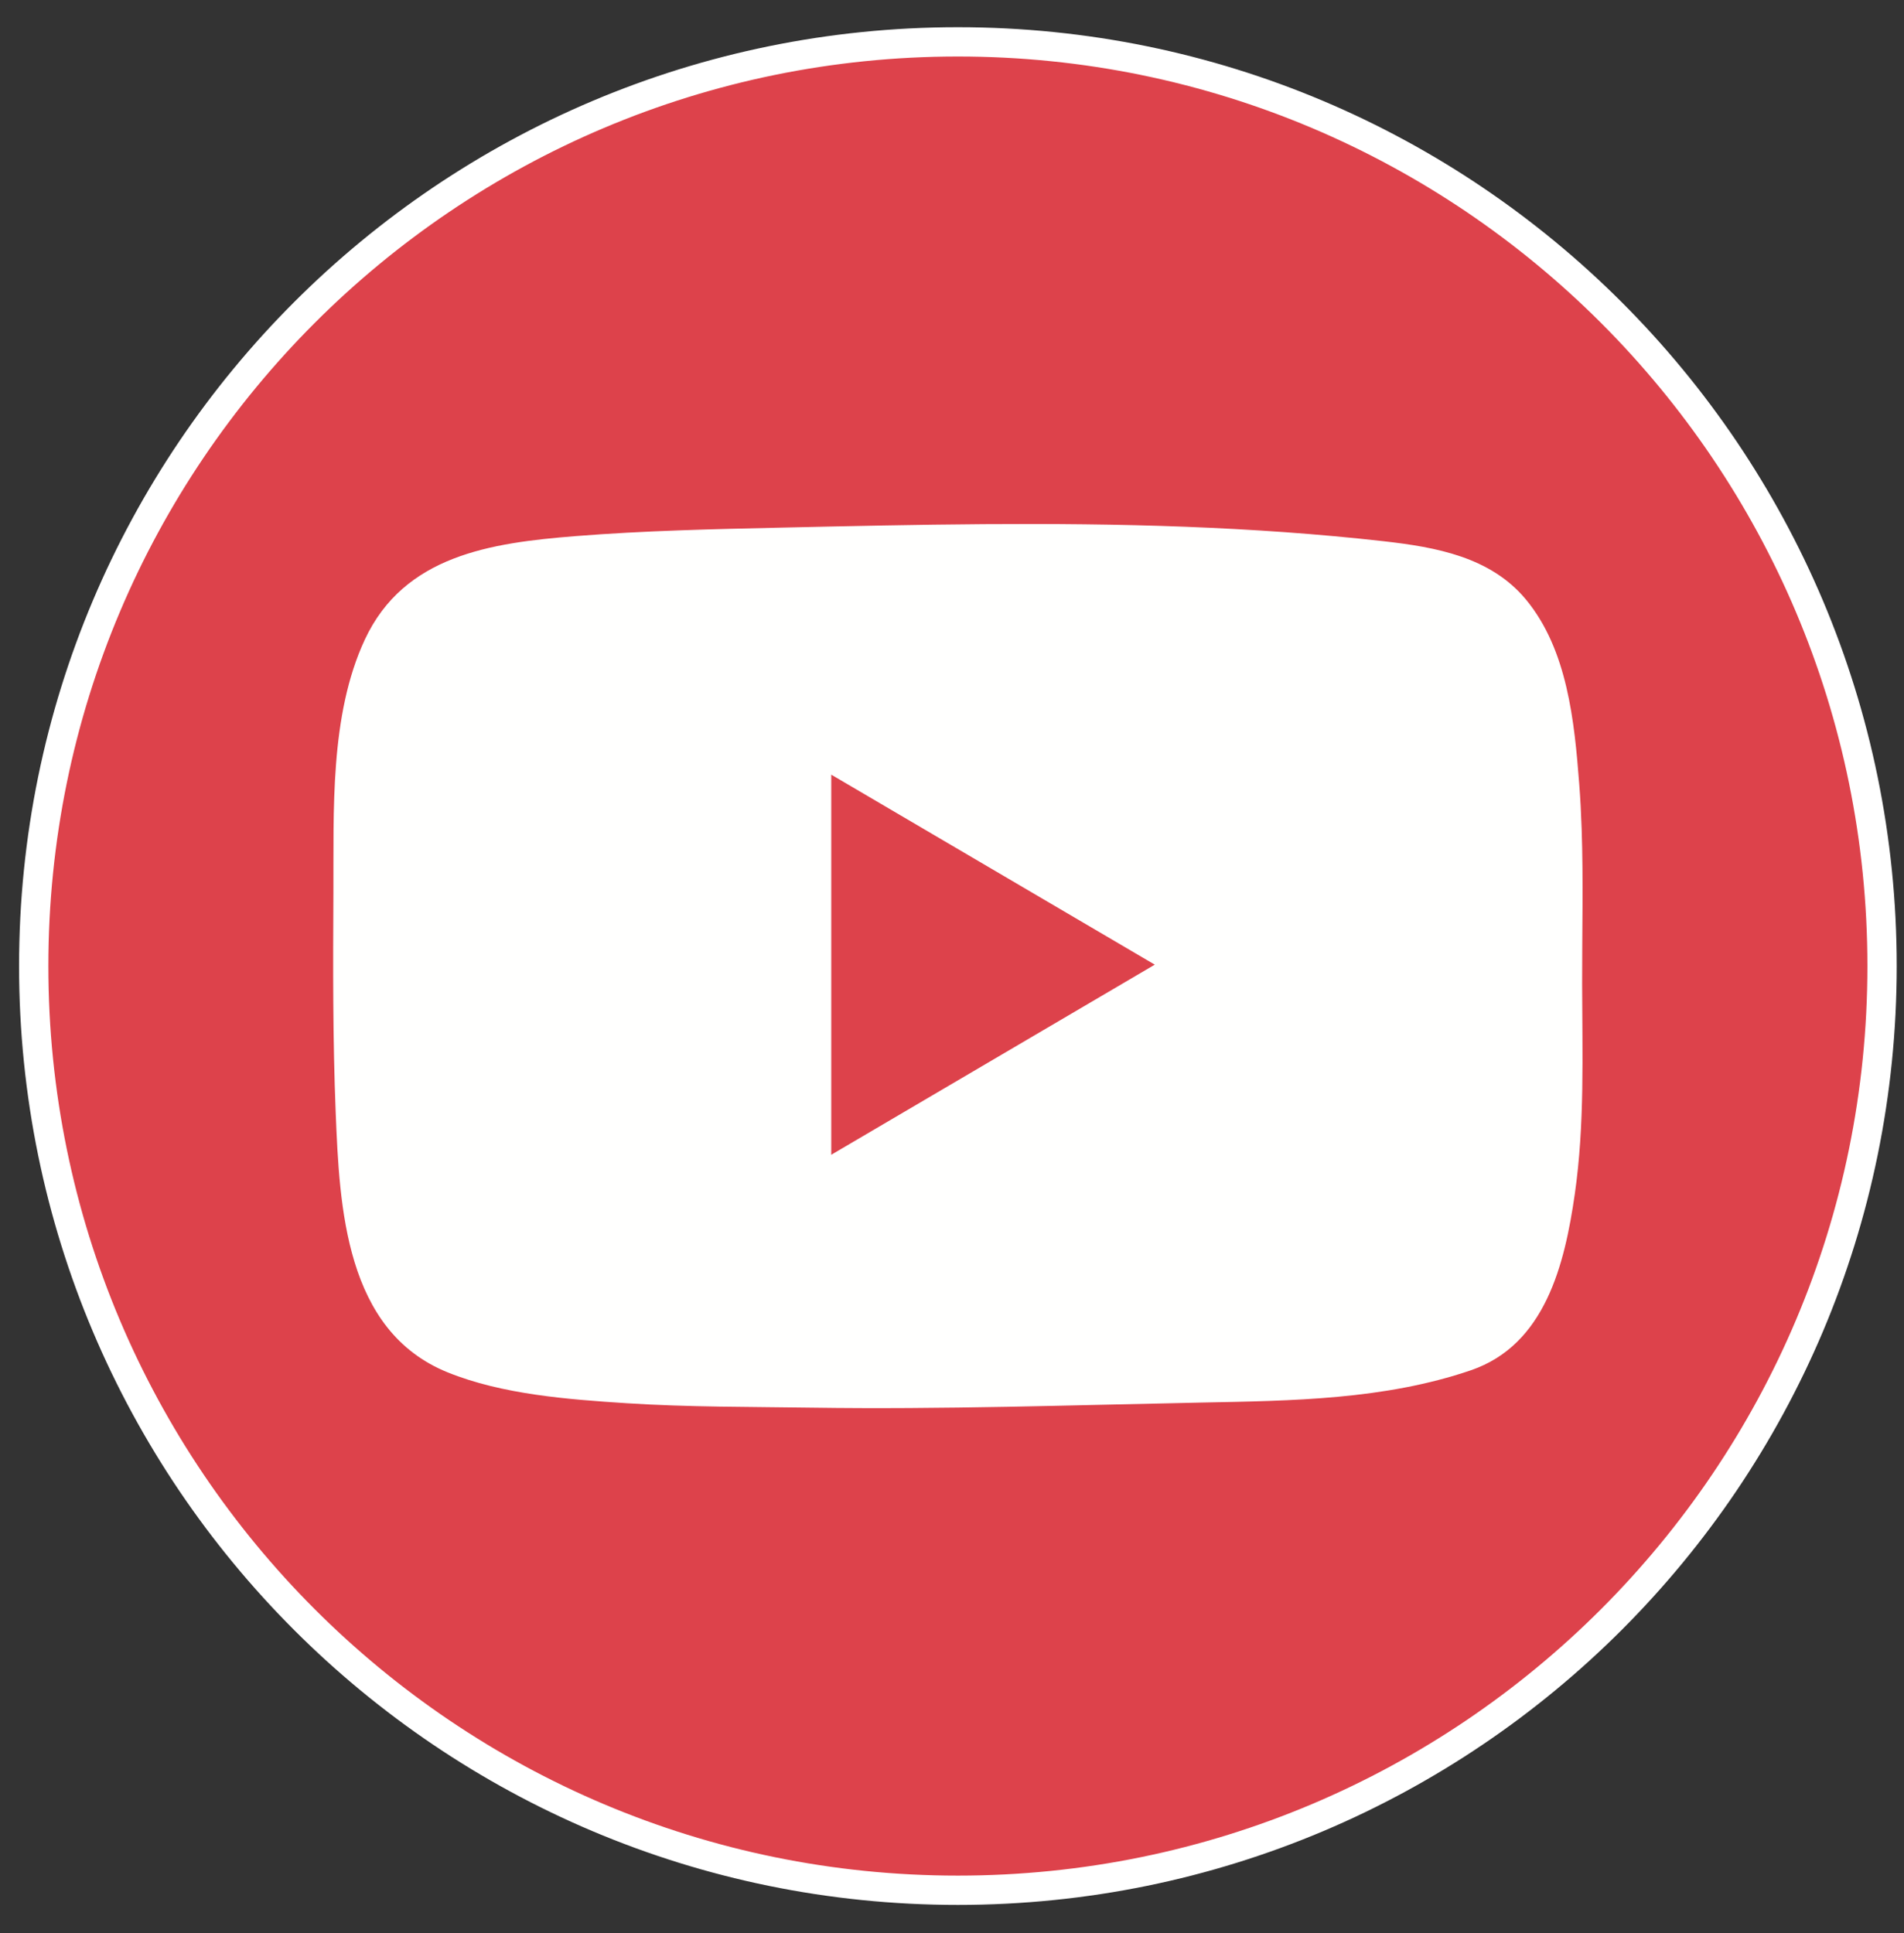 <?xml version="1.0" encoding="UTF-8"?>
<svg width="65px" height="66px" viewBox="0 0 65 66" version="1.1" xmlns="http://www.w3.org/2000/svg" xmlns:xlink="http://www.w3.org/1999/xlink">
    <rect x="0" y="0" width="65" height="66" fill="#333333" stroke="none"/>
    <!-- Generator: Sketch 59.1 (86144) - https://sketch.com -->
    <title>play button</title>
    <desc>Created with Sketch.</desc>
    <g id="Page-1" stroke="none" stroke-width="1" fill="none" fill-rule="evenodd">
        <g id="Test-case-11-Copy" transform="translate(-868, -505)">
            <g id="Group-6" transform="translate(673, 480)">
                <g id="play-button" transform="translate(196, 26)">
                    <path d="M63.251,31.979 C63.251,49.404 49.125,63.529 31.7,63.529 C14.276,63.529 0.151,49.404 0.151,31.979 C0.151,14.554 14.276,0.429 31.7,0.429 C49.125,0.429 63.251,14.554 63.251,31.979" id="Fill-7" stroke="#FFFFFF" fill="#DD424B"></path>
                    <path d="M27.378,38.421 C27.378,34.089 27.378,29.803 27.378,25.445 C31.056,27.605 34.699,29.744 38.423,31.931 C34.712,34.112 31.068,36.253 27.378,38.421 Z M52.995,27.283 C52.978,26.778 52.952,26.273 52.913,25.769 C52.749,23.631 52.511,21.183 51.099,19.473 C49.89,18.009 48.017,17.679 46.24,17.477 C43.989,17.223 41.728,17.069 39.464,16.982 C34.88,16.807 30.292,16.909 25.707,17.011 C23.352,17.063 20.995,17.115 18.647,17.302 C15.763,17.532 12.797,17.955 11.454,20.836 C10.248,23.423 10.398,26.707 10.382,29.49 C10.369,31.985 10.36,34.482 10.46,36.975 C10.59,40.211 10.782,44.427 14.275,45.846 C16.14,46.604 18.392,46.773 20.384,46.902 C22.495,47.039 24.611,47.023 26.726,47.055 C31.16,47.12 35.593,46.968 40.025,46.88 C43.104,46.819 46.265,46.784 49.211,45.779 C51.754,44.911 52.417,42.155 52.761,39.765 C53.103,37.389 53.016,34.979 53.012,32.587 C53.009,30.82 53.056,29.05 52.995,27.283 L52.995,27.283 Z" id="Fill-8" fill="#FFFFFE"></path>
                </g>
            </g>
        </g>
    </g>
</svg>